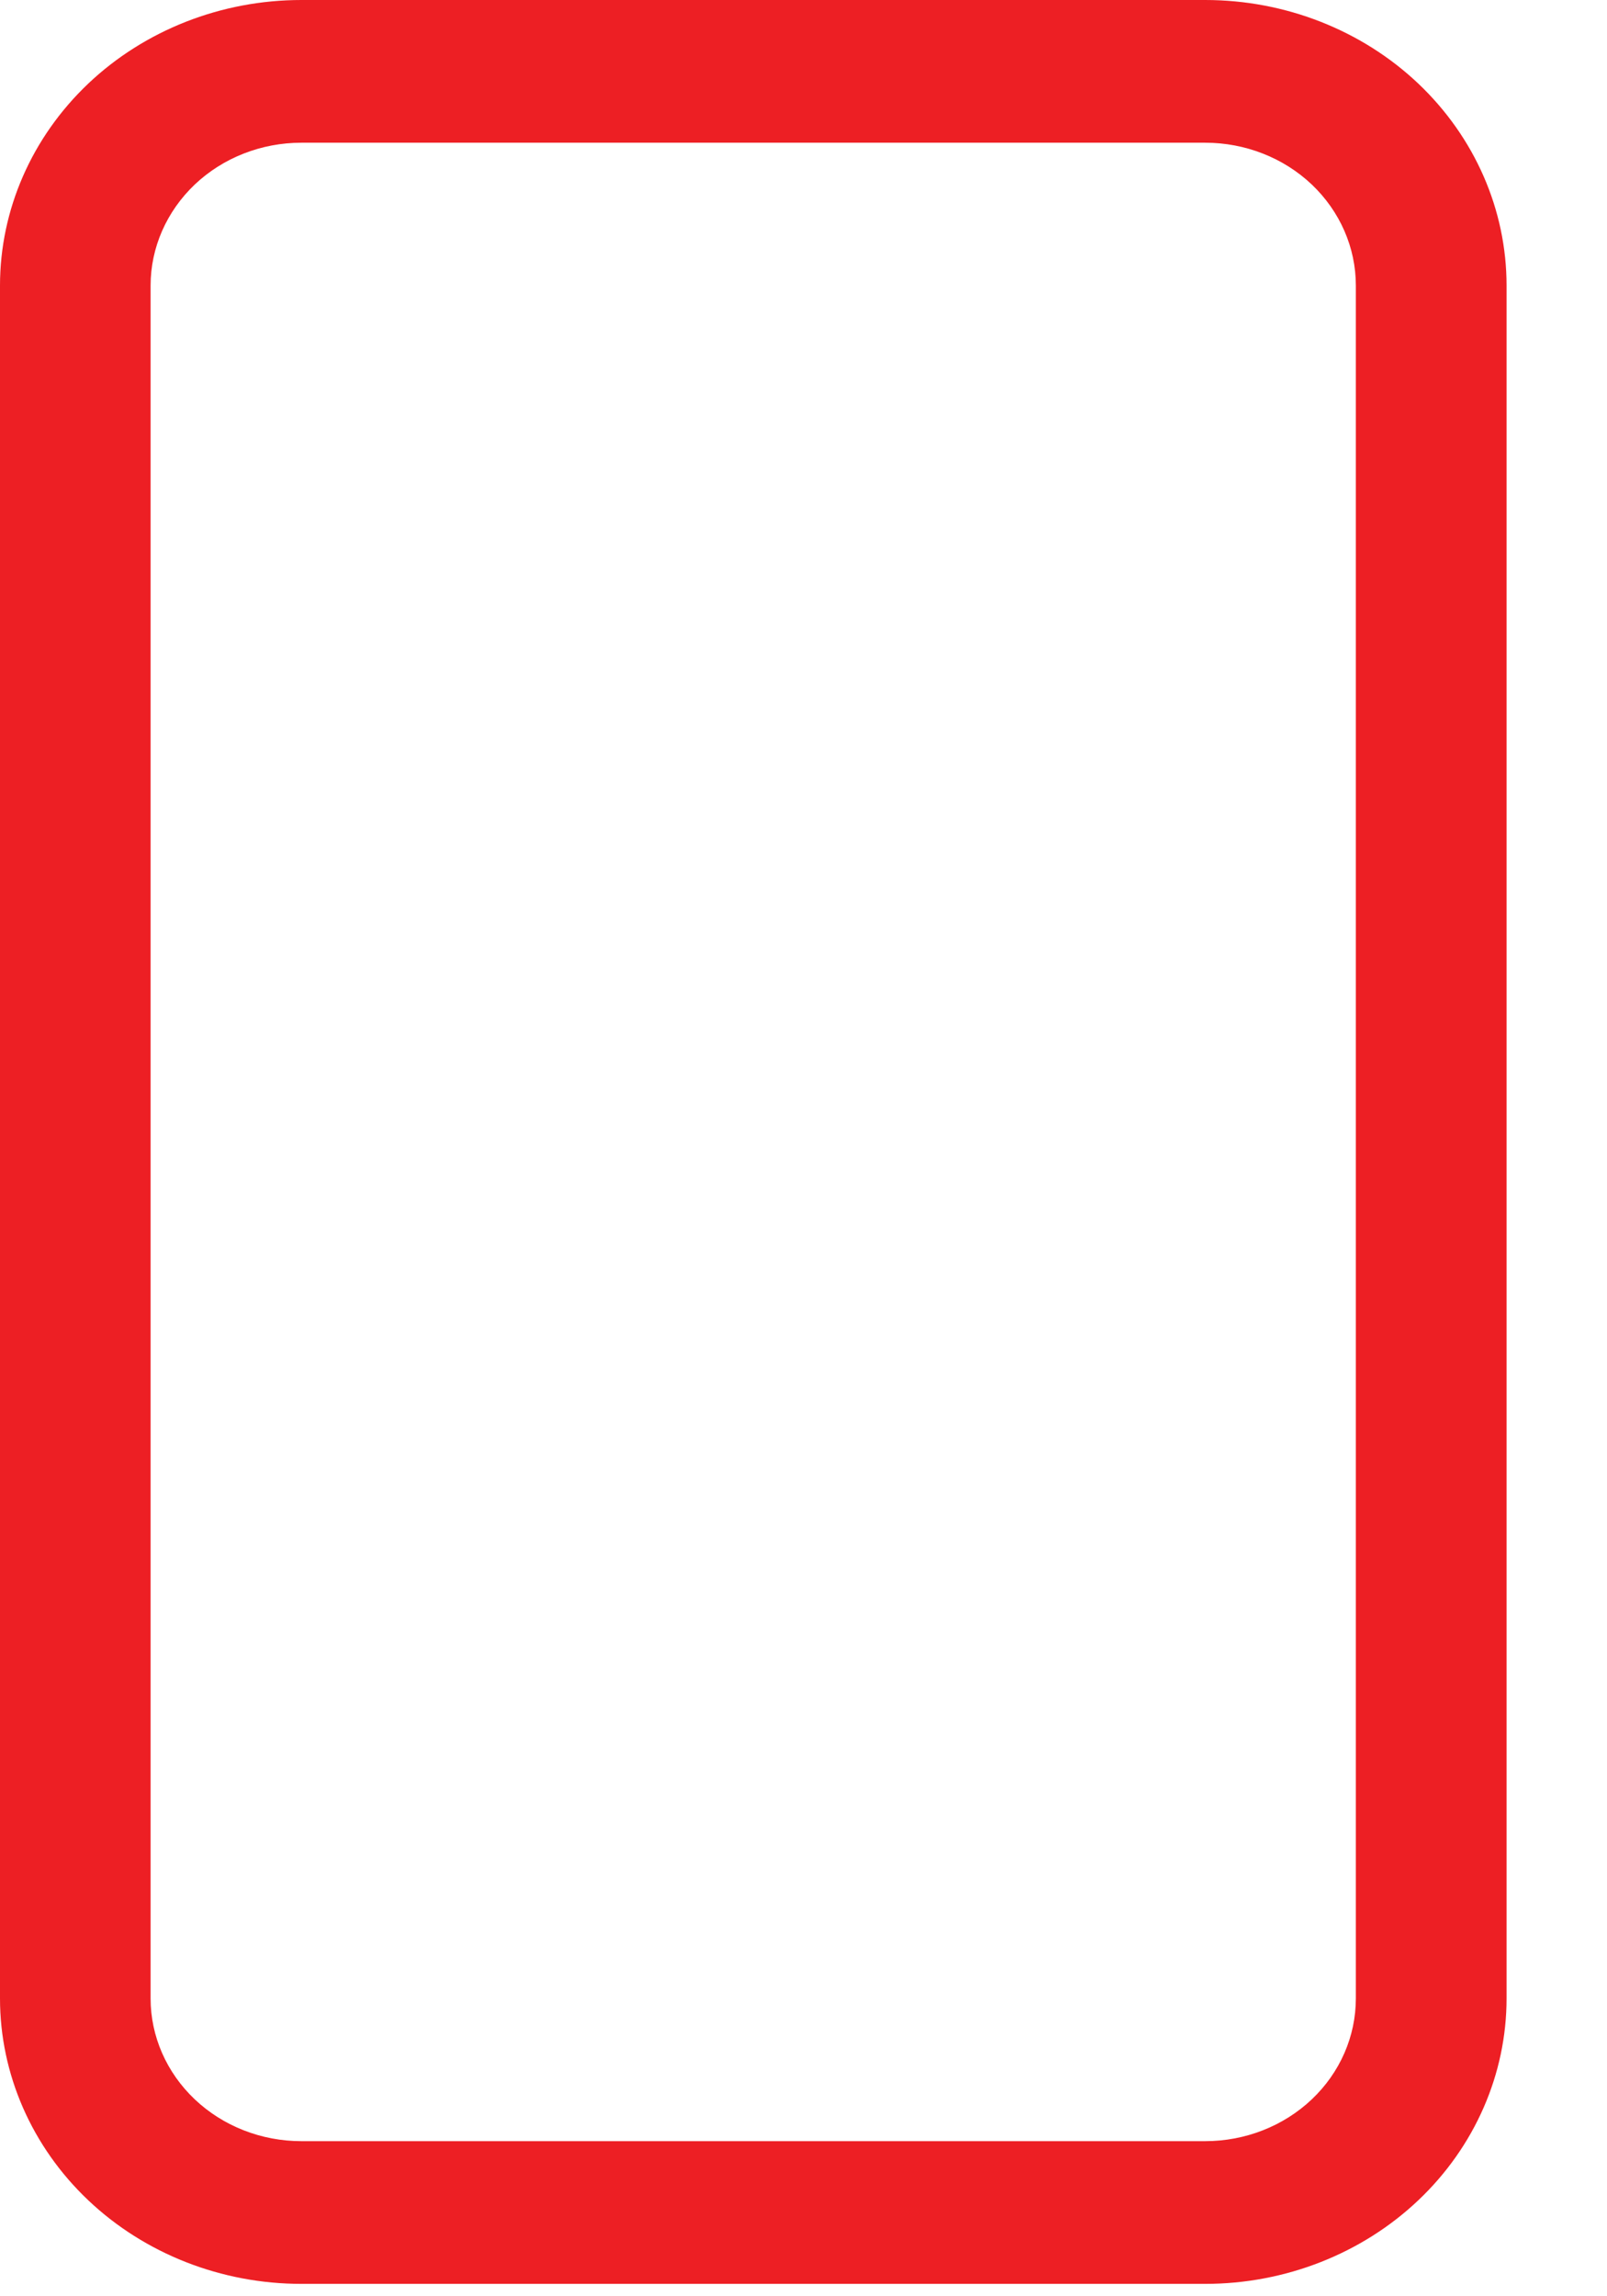 <svg width="14" height="20" viewBox="0 0 14 20" fill="none" xmlns="http://www.w3.org/2000/svg">
<path fill-rule="evenodd" clip-rule="evenodd" d="M10.5 1.243H2.625C2.277 1.243 1.943 1.374 1.697 1.607C1.451 1.841 1.312 2.157 1.312 2.487V17.406C1.312 17.736 1.451 18.052 1.697 18.285C1.943 18.518 2.277 18.649 2.625 18.649H10.5C10.848 18.649 11.182 18.518 11.428 18.285C11.674 18.052 11.812 17.736 11.812 17.406V2.487C11.812 2.157 11.674 1.841 11.428 1.607C11.182 1.374 10.848 1.243 10.5 1.243ZM2.625 0C1.929 0 1.261 0.262 0.769 0.728C0.277 1.195 0 1.827 0 2.487V17.406C0 18.065 0.277 18.698 0.769 19.164C1.261 19.63 1.929 19.892 2.625 19.892H10.5C11.196 19.892 11.864 19.63 12.356 19.164C12.848 18.698 13.125 18.065 13.125 17.406V2.487C13.125 1.827 12.848 1.195 12.356 0.728C11.864 0.262 11.196 0 10.5 0L2.625 0Z" fill="#ED1F24"/>
</svg>
